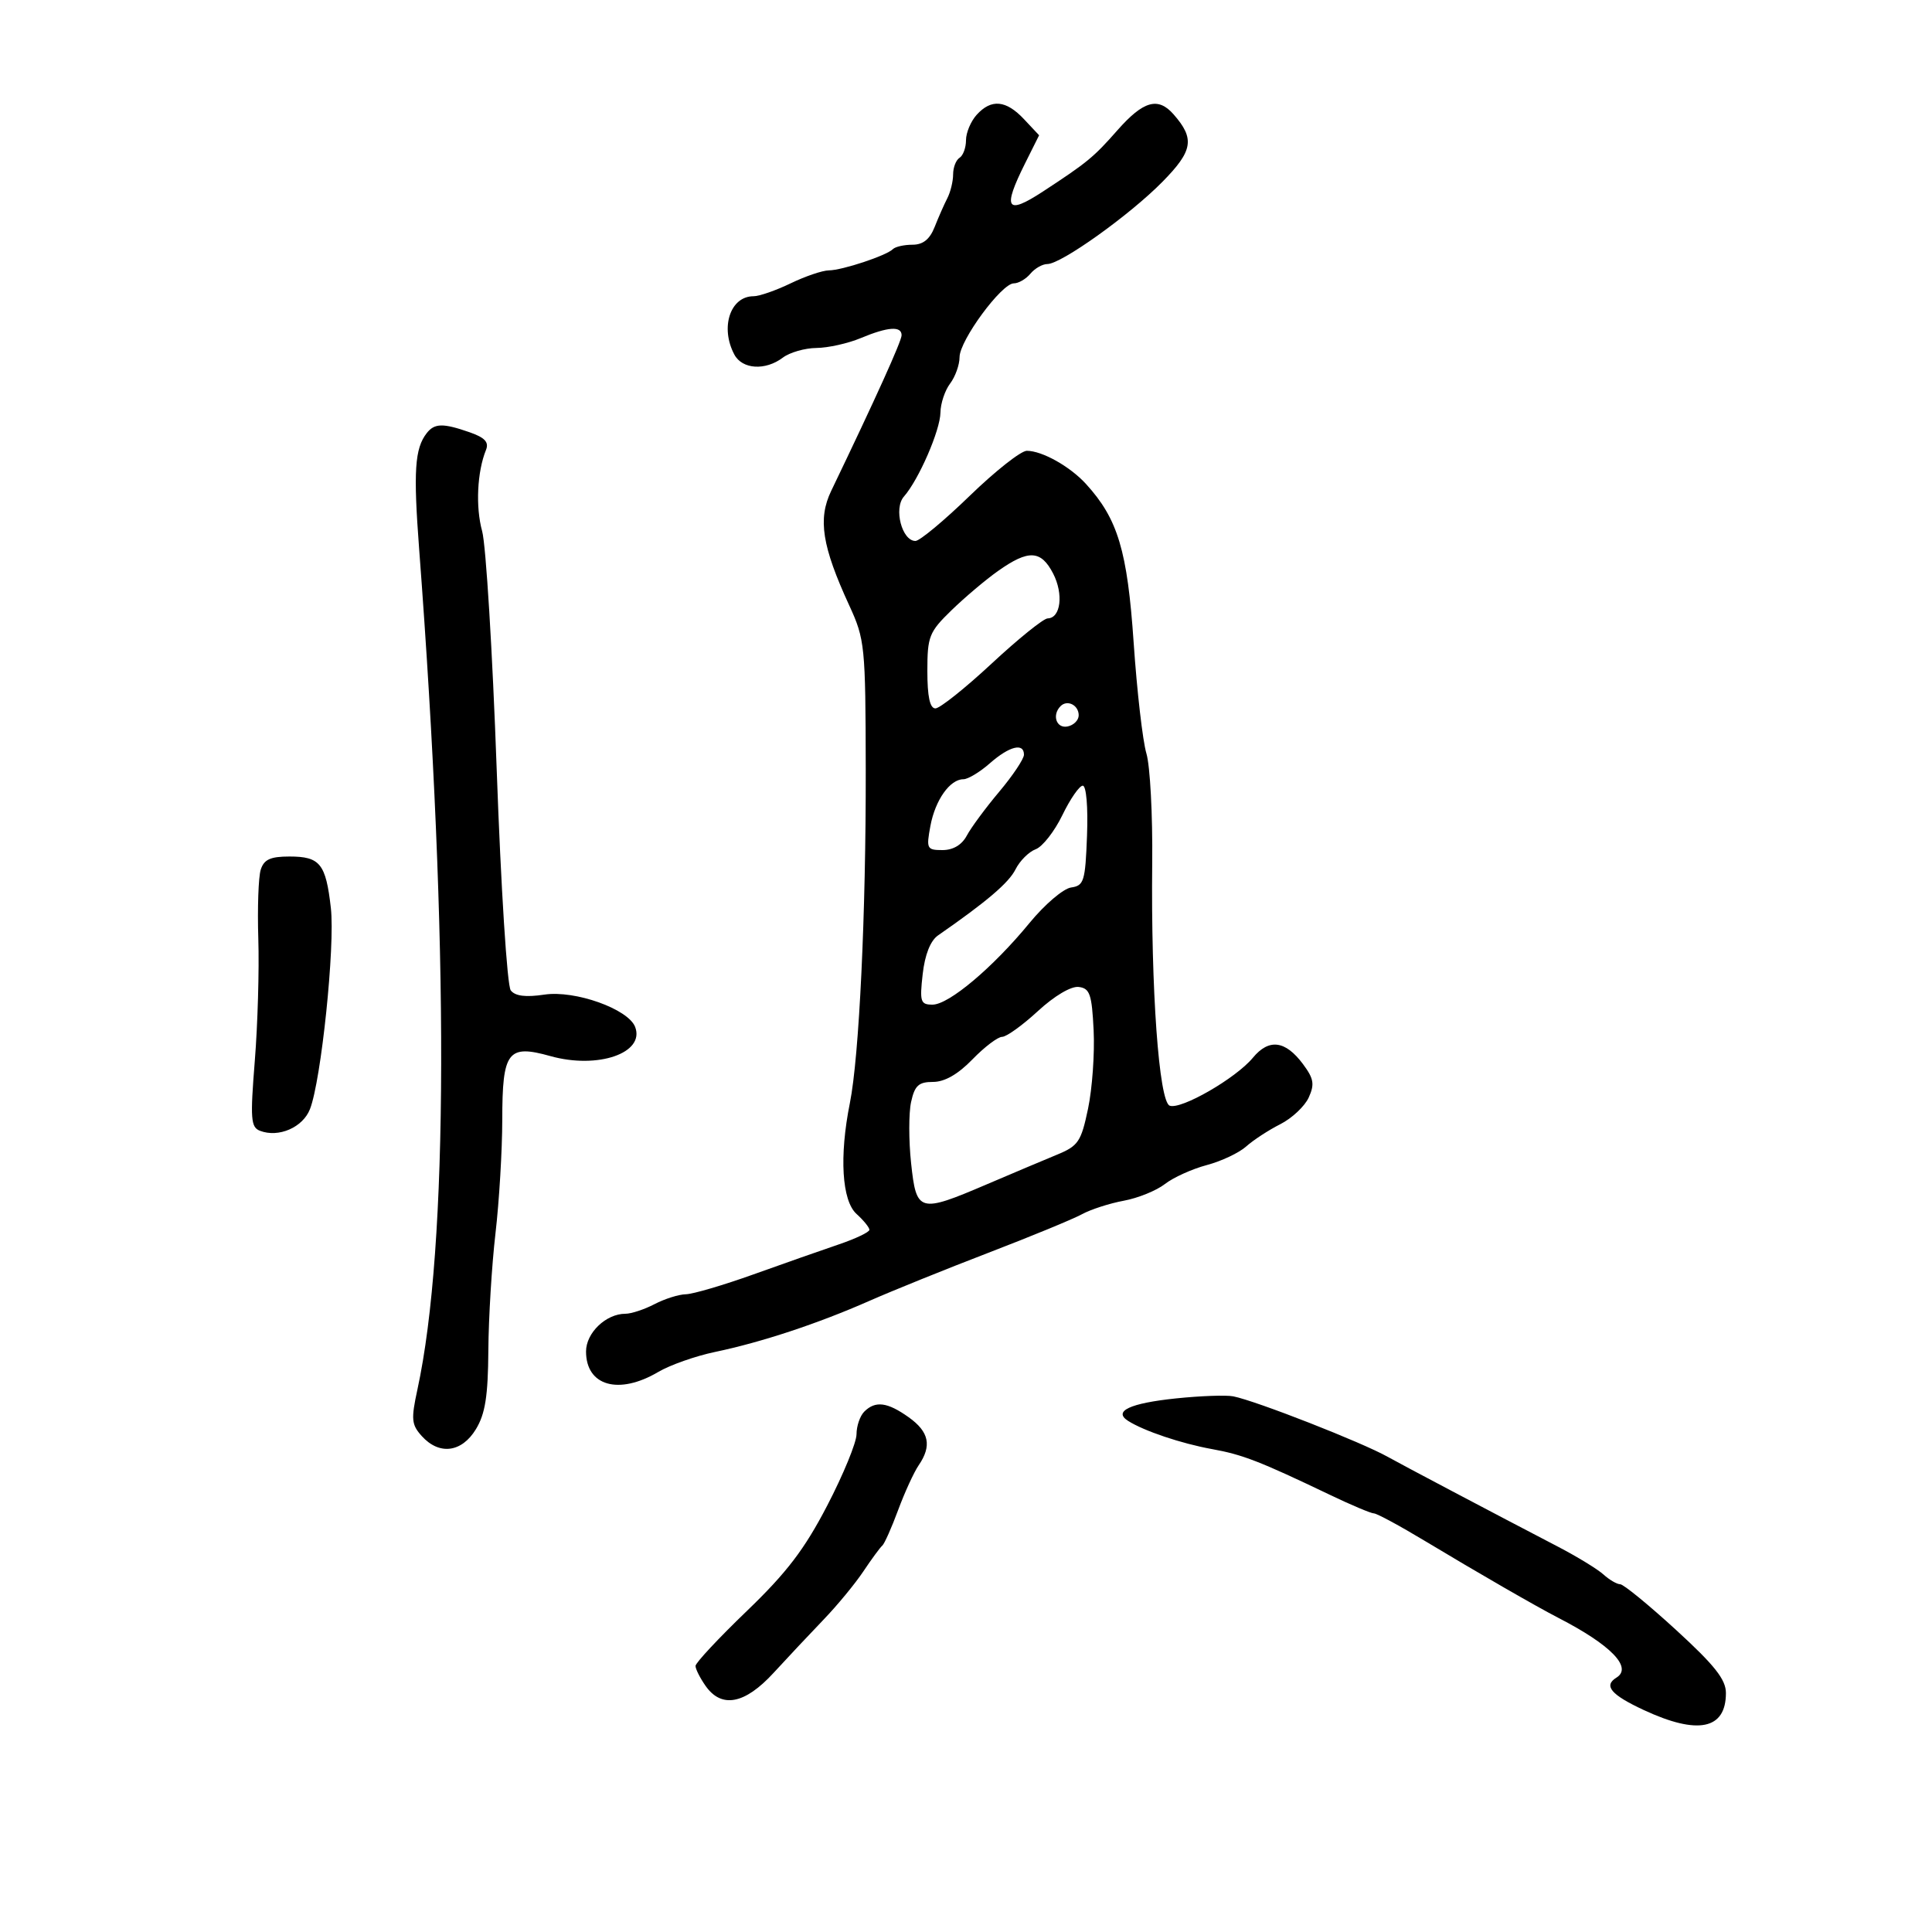 <svg xmlns="http://www.w3.org/2000/svg" width="300" height="300" viewBox="0 0 300 300" version="1.1">
	<path d="M 151.655 17.829 C 150.745 18.835, 150 20.608, 150 21.770 C 150 22.931, 149.550 24.160, 149 24.500 C 148.450 24.840, 148 25.998, 148 27.073 C 148 28.148, 147.598 29.809, 147.108 30.764 C 146.617 31.719, 145.726 33.737, 145.129 35.250 C 144.373 37.164, 143.327 38, 141.688 38 C 140.393 38, 139.025 38.308, 138.648 38.685 C 137.640 39.694, 130.785 41.967, 128.702 41.985 C 127.713 41.993, 125.041 42.900, 122.764 44 C 120.487 45.100, 117.899 46, 117.012 46 C 113.386 46, 111.788 50.866, 114.035 55.066 C 115.264 57.361, 118.847 57.583, 121.559 55.532 C 122.626 54.724, 124.977 54.049, 126.782 54.032 C 128.587 54.014, 131.680 53.325, 133.654 52.500 C 137.874 50.737, 140 50.589, 140 52.057 C 140 52.963, 135.946 61.925, 129.064 76.232 C 126.973 80.580, 127.642 84.823, 131.866 94 C 134.302 99.293, 134.399 100.251, 134.432 119.500 C 134.470 141.930, 133.415 164.084, 131.965 171.299 C 130.308 179.541, 130.723 186.440, 133 188.500 C 134.100 189.495, 135 190.604, 135 190.964 C 135 191.324, 132.863 192.343, 130.250 193.230 C 127.638 194.116, 121.675 196.211, 117 197.886 C 112.325 199.561, 107.600 200.950, 106.500 200.972 C 105.400 200.994, 103.211 201.685, 101.636 202.506 C 100.060 203.328, 98.023 204, 97.108 204 C 94.097 204, 91 206.969, 91 209.857 C 91 215.213, 96.080 216.656, 102.208 213.040 C 104.035 211.962, 107.998 210.564, 111.015 209.934 C 118.250 208.422, 126.997 205.529, 135 201.999 C 138.575 200.423, 146.900 197.058, 153.500 194.522 C 160.100 191.987, 166.625 189.298, 168 188.548 C 169.375 187.797, 172.300 186.852, 174.500 186.447 C 176.700 186.042, 179.571 184.877, 180.881 183.859 C 182.190 182.840, 185.115 181.515, 187.381 180.914 C 189.646 180.313, 192.400 179.014, 193.500 178.028 C 194.600 177.041, 196.982 175.485, 198.793 174.569 C 200.605 173.653, 202.595 171.787, 203.217 170.423 C 204.157 168.359, 204.006 167.485, 202.318 165.221 C 199.582 161.553, 197.038 161.235, 194.546 164.247 C 191.903 167.442, 183.371 172.356, 181.629 171.688 C 179.963 171.049, 178.705 153.583, 178.915 134 C 178.995 126.575, 178.589 118.925, 178.014 117 C 177.439 115.075, 176.548 107.339, 176.035 99.809 C 175.059 85.499, 173.584 80.582, 168.637 75.155 C 166.153 72.430, 161.820 70, 159.443 70 C 158.532 70, 154.538 73.150, 150.568 77 C 146.597 80.850, 142.809 84, 142.150 84 C 140.054 84, 138.741 78.951, 140.357 77.110 C 142.665 74.482, 145.998 66.819, 146.032 64.062 C 146.049 62.653, 146.724 60.626, 147.532 59.559 C 148.339 58.491, 149 56.643, 149 55.453 C 149 52.870, 155.524 44, 157.423 44 C 158.156 44, 159.315 43.325, 160 42.500 C 160.685 41.675, 161.870 41, 162.634 41 C 164.770 41, 175.394 33.414, 180.474 28.261 C 185.252 23.415, 185.563 21.549, 182.227 17.750 C 179.817 15.005, 177.533 15.659, 173.491 20.250 C 169.814 24.426, 168.817 25.245, 161.935 29.746 C 156.261 33.457, 155.632 32.458, 159.176 25.362 L 161.352 21.004 159.002 18.502 C 156.215 15.535, 153.921 15.325, 151.655 17.829 M 66.267 67.250 C 64.399 69.637, 64.169 73.155, 65.088 85.294 C 69.737 146.694, 69.640 193.507, 64.820 215.746 C 63.813 220.390, 63.891 221.222, 65.496 222.996 C 68.212 225.997, 71.692 225.554, 73.899 221.926 C 75.349 219.542, 75.782 216.795, 75.831 209.676 C 75.866 204.629, 76.365 196.450, 76.939 191.500 C 77.514 186.550, 77.987 178.618, 77.992 173.872 C 78.002 163.247, 78.842 162.136, 85.467 163.991 C 92.824 166.050, 100.180 163.518, 98.624 159.462 C 97.555 156.676, 89.289 153.730, 84.541 154.442 C 81.626 154.879, 79.997 154.675, 79.309 153.788 C 78.748 153.066, 77.789 137.976, 77.125 119.436 C 76.474 101.251, 75.458 84.620, 74.867 82.480 C 73.831 78.727, 74.089 73.265, 75.463 69.869 C 75.952 68.659, 75.294 67.949, 72.912 67.119 C 68.793 65.683, 67.472 65.709, 66.267 67.250 M 155 88.643 C 153.075 90.002, 149.813 92.755, 147.750 94.760 C 144.267 98.146, 144 98.819, 144 104.203 C 144 108.174, 144.394 110, 145.250 109.999 C 145.938 109.999, 149.875 106.859, 154 103.023 C 158.125 99.187, 162.032 96.037, 162.683 96.024 C 164.718 95.983, 165.172 92.232, 163.526 89.050 C 161.644 85.411, 159.708 85.318, 155 88.643 M 164.688 109.646 C 163.314 111.020, 164.026 113.142, 165.750 112.810 C 166.713 112.624, 167.500 111.841, 167.500 111.070 C 167.500 109.491, 165.736 108.598, 164.688 109.646 M 153.694 118.532 C 152.151 119.889, 150.308 121, 149.599 121 C 147.504 121, 145.219 124.231, 144.473 128.250 C 143.816 131.793, 143.920 132, 146.354 132 C 148.004 132, 149.360 131.191, 150.126 129.750 C 150.784 128.512, 153.050 125.446, 155.161 122.936 C 157.273 120.425, 159 117.838, 159 117.186 C 159 115.288, 156.725 115.866, 153.694 118.532 M 164.962 126.579 C 163.742 129.098, 161.878 131.480, 160.818 131.872 C 159.759 132.264, 158.351 133.670, 157.689 134.996 C 156.651 137.078, 153.205 140.014, 145.654 145.251 C 144.474 146.069, 143.614 148.241, 143.274 151.265 C 142.790 155.553, 142.934 156, 144.802 156 C 147.341 156, 154.191 150.231, 159.868 143.311 C 162.209 140.458, 165.109 137.983, 166.312 137.811 C 168.318 137.526, 168.524 136.854, 168.792 129.750 C 168.960 125.301, 168.678 122, 168.131 122 C 167.607 122, 166.181 124.061, 164.962 126.579 M 40.486 135.046 C 40.128 136.171, 39.960 141.008, 40.111 145.796 C 40.262 150.583, 40.016 159.105, 39.565 164.732 C 38.843 173.746, 38.939 175.039, 40.375 175.590 C 43.266 176.700, 47.022 175.069, 48.133 172.222 C 49.880 167.742, 52.045 146.906, 51.376 141 C 50.596 134.114, 49.701 133, 44.945 133 C 41.985 133, 40.990 133.456, 40.486 135.046 M 161.164 157.003 C 158.780 159.202, 156.281 161, 155.611 161 C 154.941 161, 152.866 162.575, 151 164.500 C 148.758 166.813, 146.684 168, 144.883 168 C 142.647 168, 142.036 168.558, 141.475 171.113 C 141.099 172.826, 141.099 177.101, 141.475 180.613 C 142.297 188.288, 142.705 188.401, 153.241 183.897 C 157.234 182.190, 162.136 180.120, 164.135 179.297 C 167.436 177.938, 167.878 177.282, 168.953 172.150 C 169.604 169.043, 169.994 163.575, 169.819 160 C 169.543 154.373, 169.231 153.467, 167.500 153.253 C 166.317 153.108, 163.728 154.640, 161.164 157.003 M 182.620 217.143 C 175.451 217.890, 172.810 219.125, 175.163 220.629 C 177.612 222.195, 183.446 224.157, 188.208 225.016 C 192.964 225.875, 195.595 226.896, 206.516 232.121 C 209.826 233.705, 212.897 235, 213.342 235 C 213.787 235, 217.329 236.912, 221.213 239.250 C 229.581 244.286, 238.519 249.437, 242 251.231 C 250.148 255.430, 253.544 258.928, 251 260.500 C 248.960 261.761, 250.137 263.156, 255.250 265.536 C 263.651 269.448, 268 268.546, 268 262.893 C 268 260.795, 266.260 258.594, 260.253 253.093 C 255.993 249.192, 252.091 246, 251.582 246 C 251.074 246, 249.905 245.319, 248.985 244.486 C 248.065 243.654, 244.879 241.707, 241.906 240.160 C 232.152 235.085, 217.540 227.373, 215.500 226.224 C 211.508 223.975, 195.047 217.526, 191.500 216.823 C 190.400 216.605, 186.404 216.749, 182.620 217.143 M 134.200 219.200 C 133.540 219.860, 133 221.440, 133 222.711 C 133 223.982, 130.958 228.954, 128.463 233.761 C 124.922 240.580, 122.176 244.183, 115.963 250.159 C 111.583 254.371, 108 258.209, 108 258.686 C 108 259.164, 108.701 260.555, 109.557 261.777 C 112.040 265.323, 115.658 264.629, 120.133 259.750 C 122.277 257.413, 125.763 253.700, 127.879 251.500 C 129.995 249.300, 132.779 245.925, 134.065 244 C 135.351 242.075, 136.673 240.275, 137.003 240 C 137.333 239.725, 138.436 237.250, 139.454 234.500 C 140.472 231.750, 141.911 228.612, 142.652 227.527 C 144.725 224.494, 144.274 222.331, 141.096 220.068 C 137.786 217.711, 135.923 217.477, 134.200 219.200" stroke="none" fill="black" fill-rule="evenodd"/>
</svg>